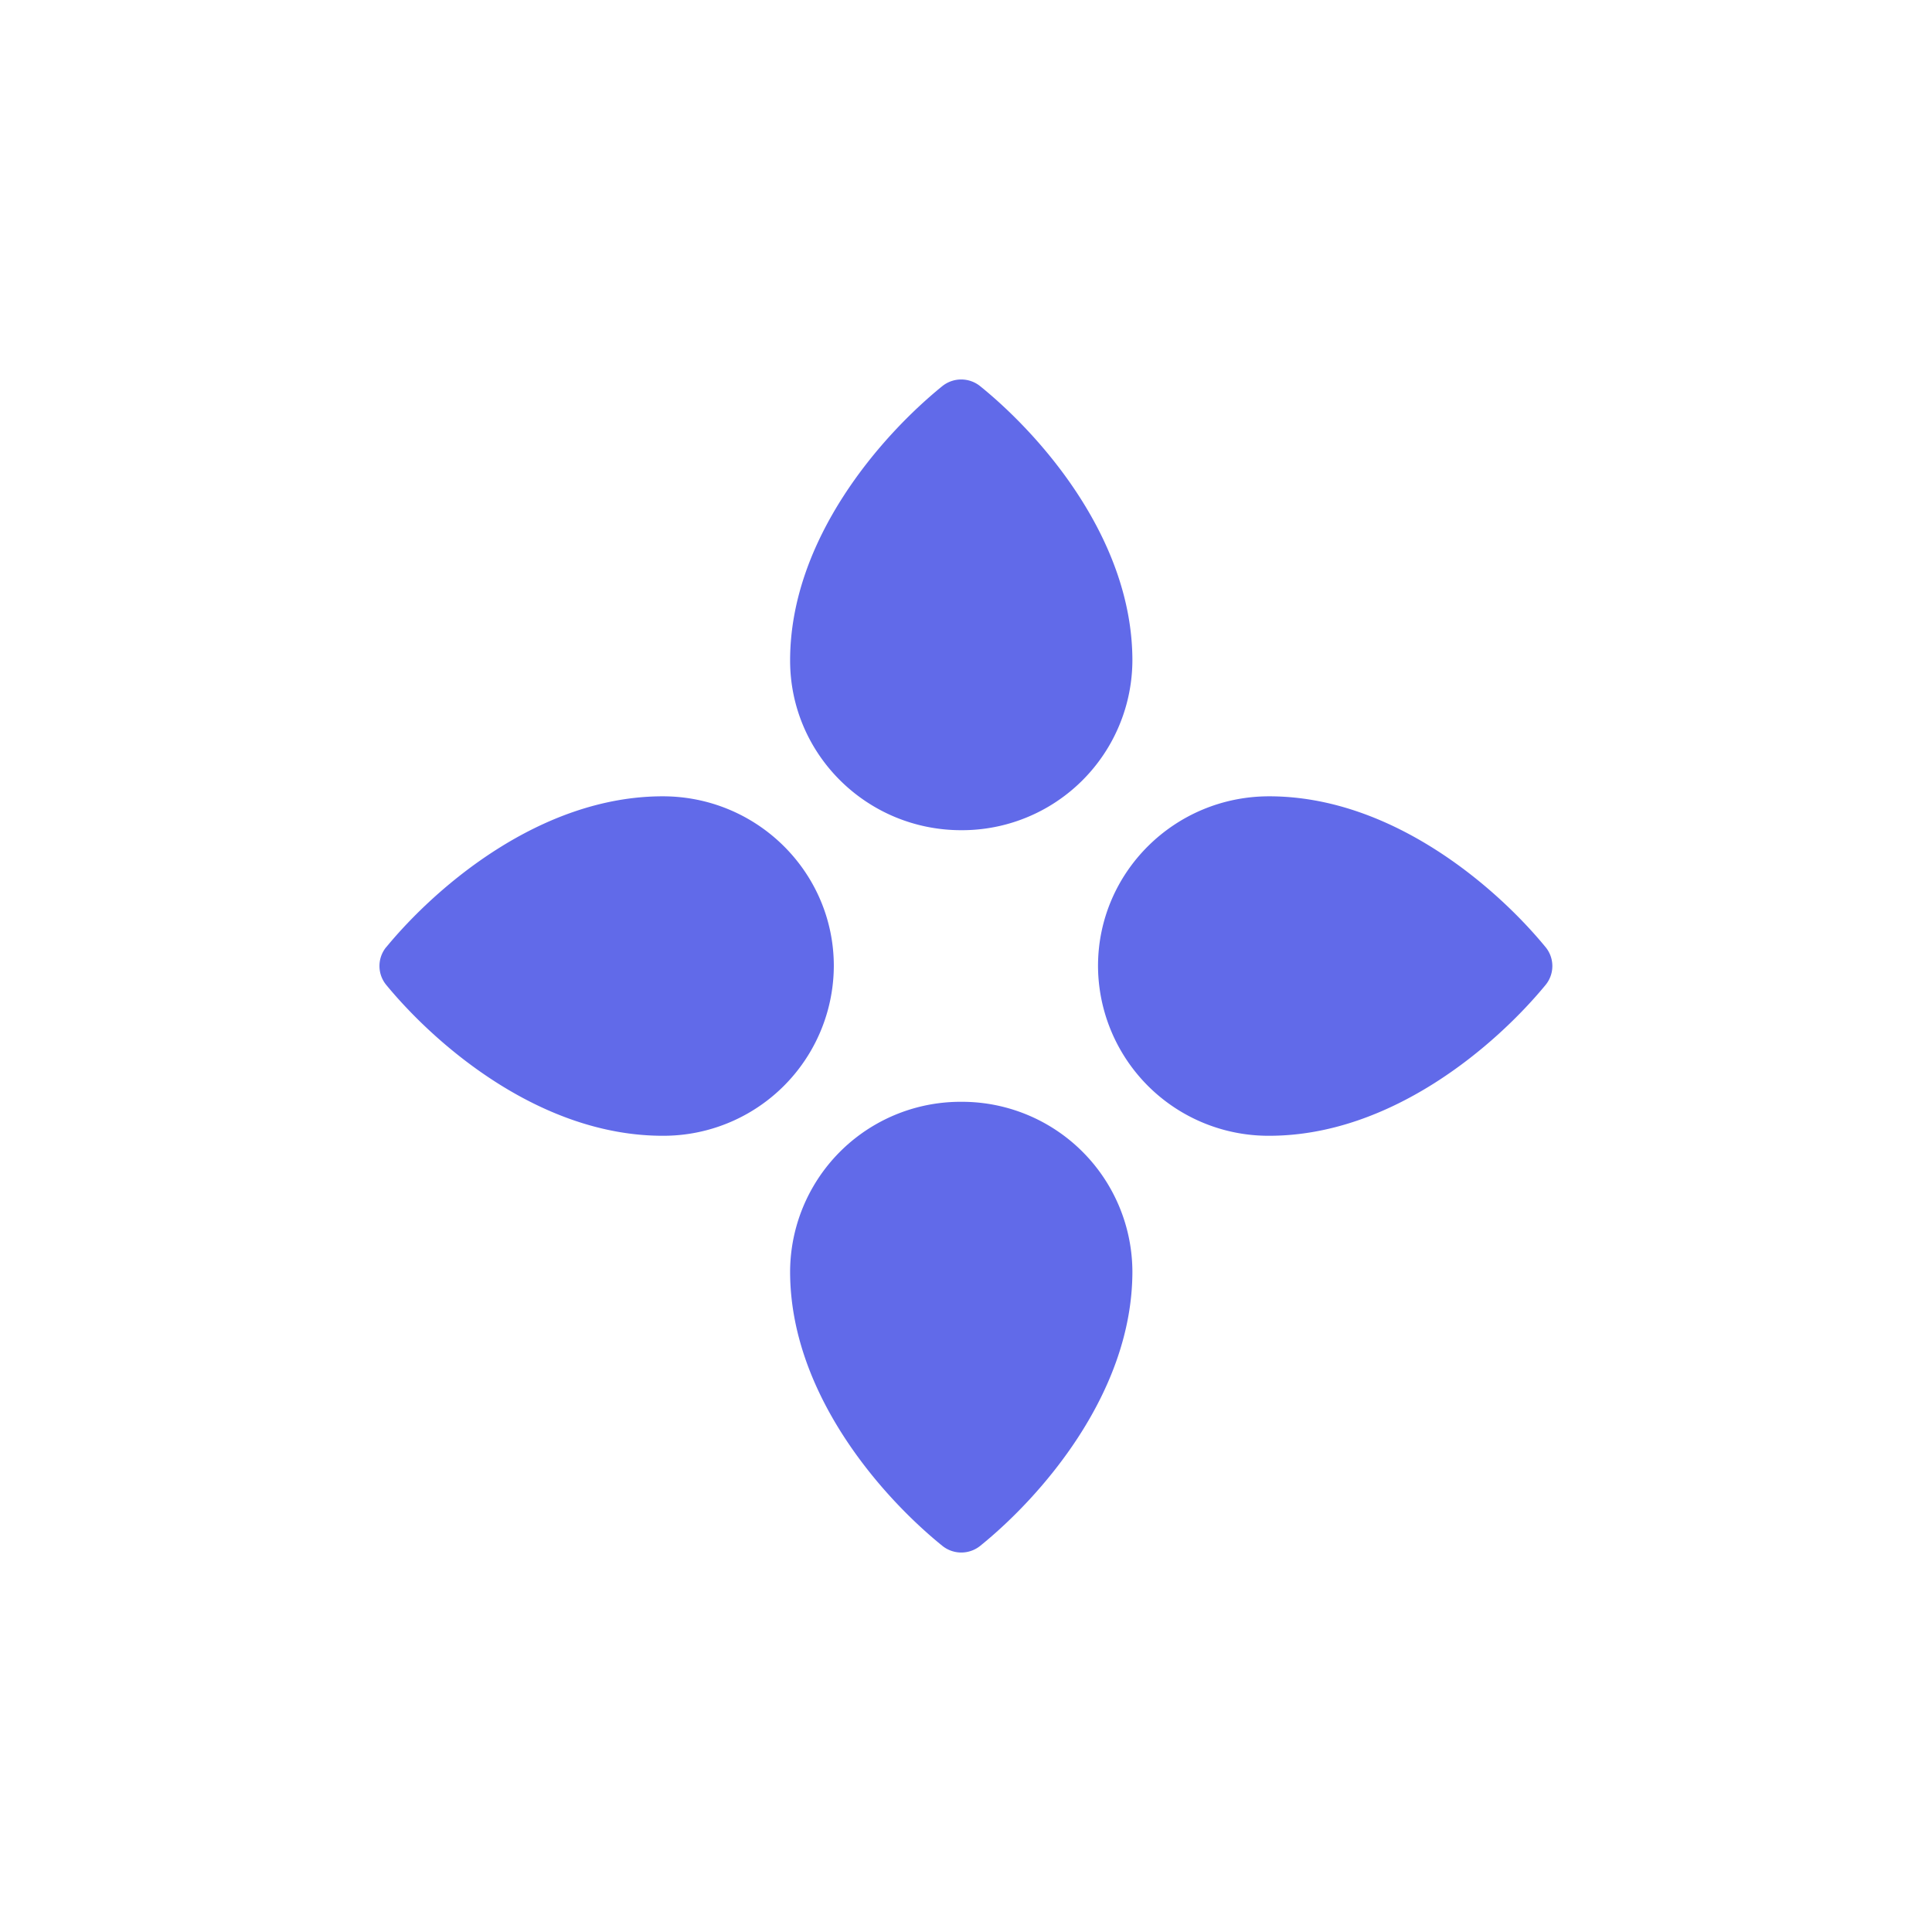 <svg xmlns="http://www.w3.org/2000/svg" width="24" height="24" fill="none" viewBox="0 0 24 24"><path fill="#616AE9" d="M11.704 4.798c-.745.604-1.889 1.892-1.889 3.407 0 1.164.952 2.108 2.126 2.108a2.117 2.117 0 0 0 2.126-2.108c0-1.515-1.143-2.803-1.89-3.407a.375.375 0 0 0-.473 0m.237 8.889a2.117 2.117 0 0 0-2.126 2.109c0 1.515 1.143 2.802 1.89 3.406a.375.375 0 0 0 .473 0c.746-.603 1.889-1.892 1.889-3.407a2.117 2.117 0 0 0-2.126-2.108m3.826.422A2.117 2.117 0 0 1 13.64 12c0-1.164.952-2.108 2.126-2.108 1.527 0 2.826 1.133 3.434 1.874a.37.37 0 0 1 0 .469c-.609.74-1.907 1.874-3.434 1.874M4.798 11.766c.609-.74 1.908-1.874 3.435-1.874 1.173 0 2.125.944 2.125 2.108a2.117 2.117 0 0 1-2.125 2.109c-1.528 0-2.826-1.134-3.435-1.874a.37.37 0 0 1 0-.47"/></svg>